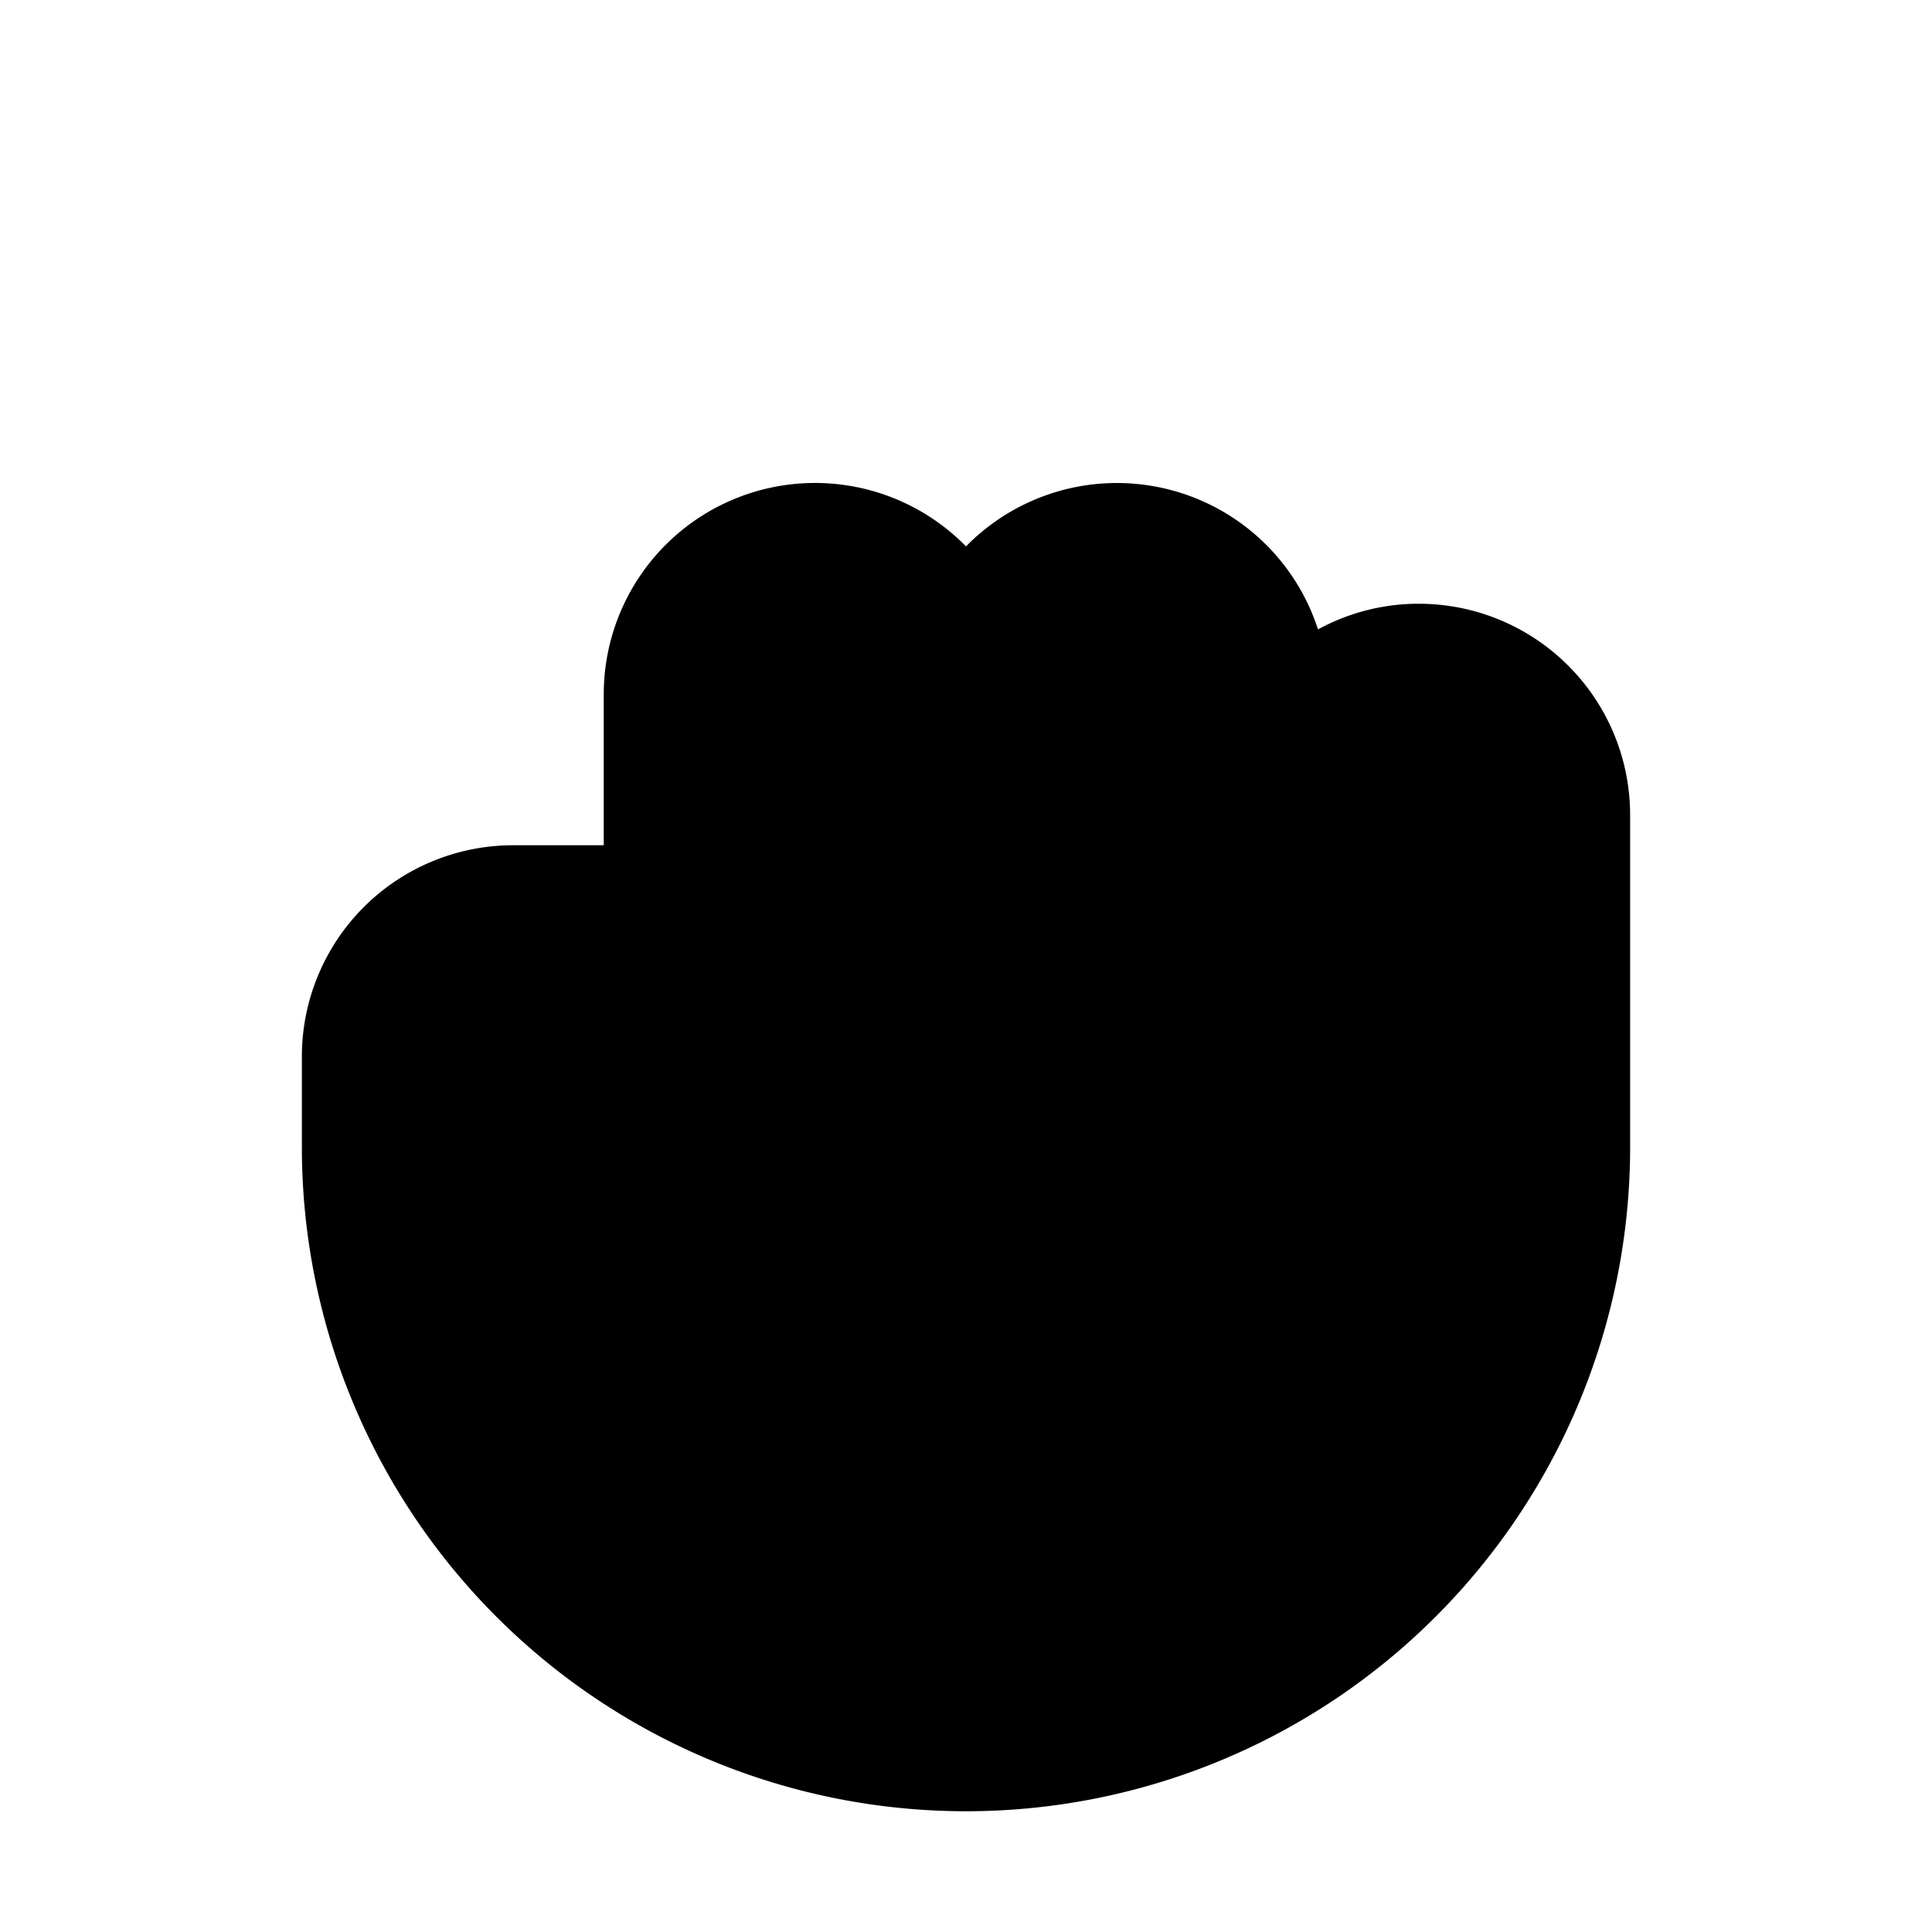 <svg xmlns="http://www.w3.org/2000/svg" width="24" height="24" viewBox="0 0 256 256">
    <path d="M208,108v44a80,80,0,0,1-160,0V140a20,20,0,0,1,20-20H88V92a20,20,0,0,1,40,0,20,20,0,0,1,40,0v16a20,20,0,0,1,40,0Z" class="pr-icon-duotone-secondary"/>
    <path d="M188,80a27.79,27.79,0,0,0-13.36,3.4,28,28,0,0,0-46.64-11A28,28,0,0,0,80,92v20H68a28,28,0,0,0-28,28v12a88,88,0,0,0,176,0V108A28,28,0,0,0,188,80Zm12,72a72,72,0,0,1-144,0V140a12,12,0,0,1,12-12H80v24a8,8,0,0,0,16,0V92a12,12,0,0,1,24,0v28a8,8,0,0,0,16,0V92a12,12,0,0,1,24,0v28a8,8,0,0,0,16,0V108a12,12,0,0,1,24,0Z"/>
</svg>